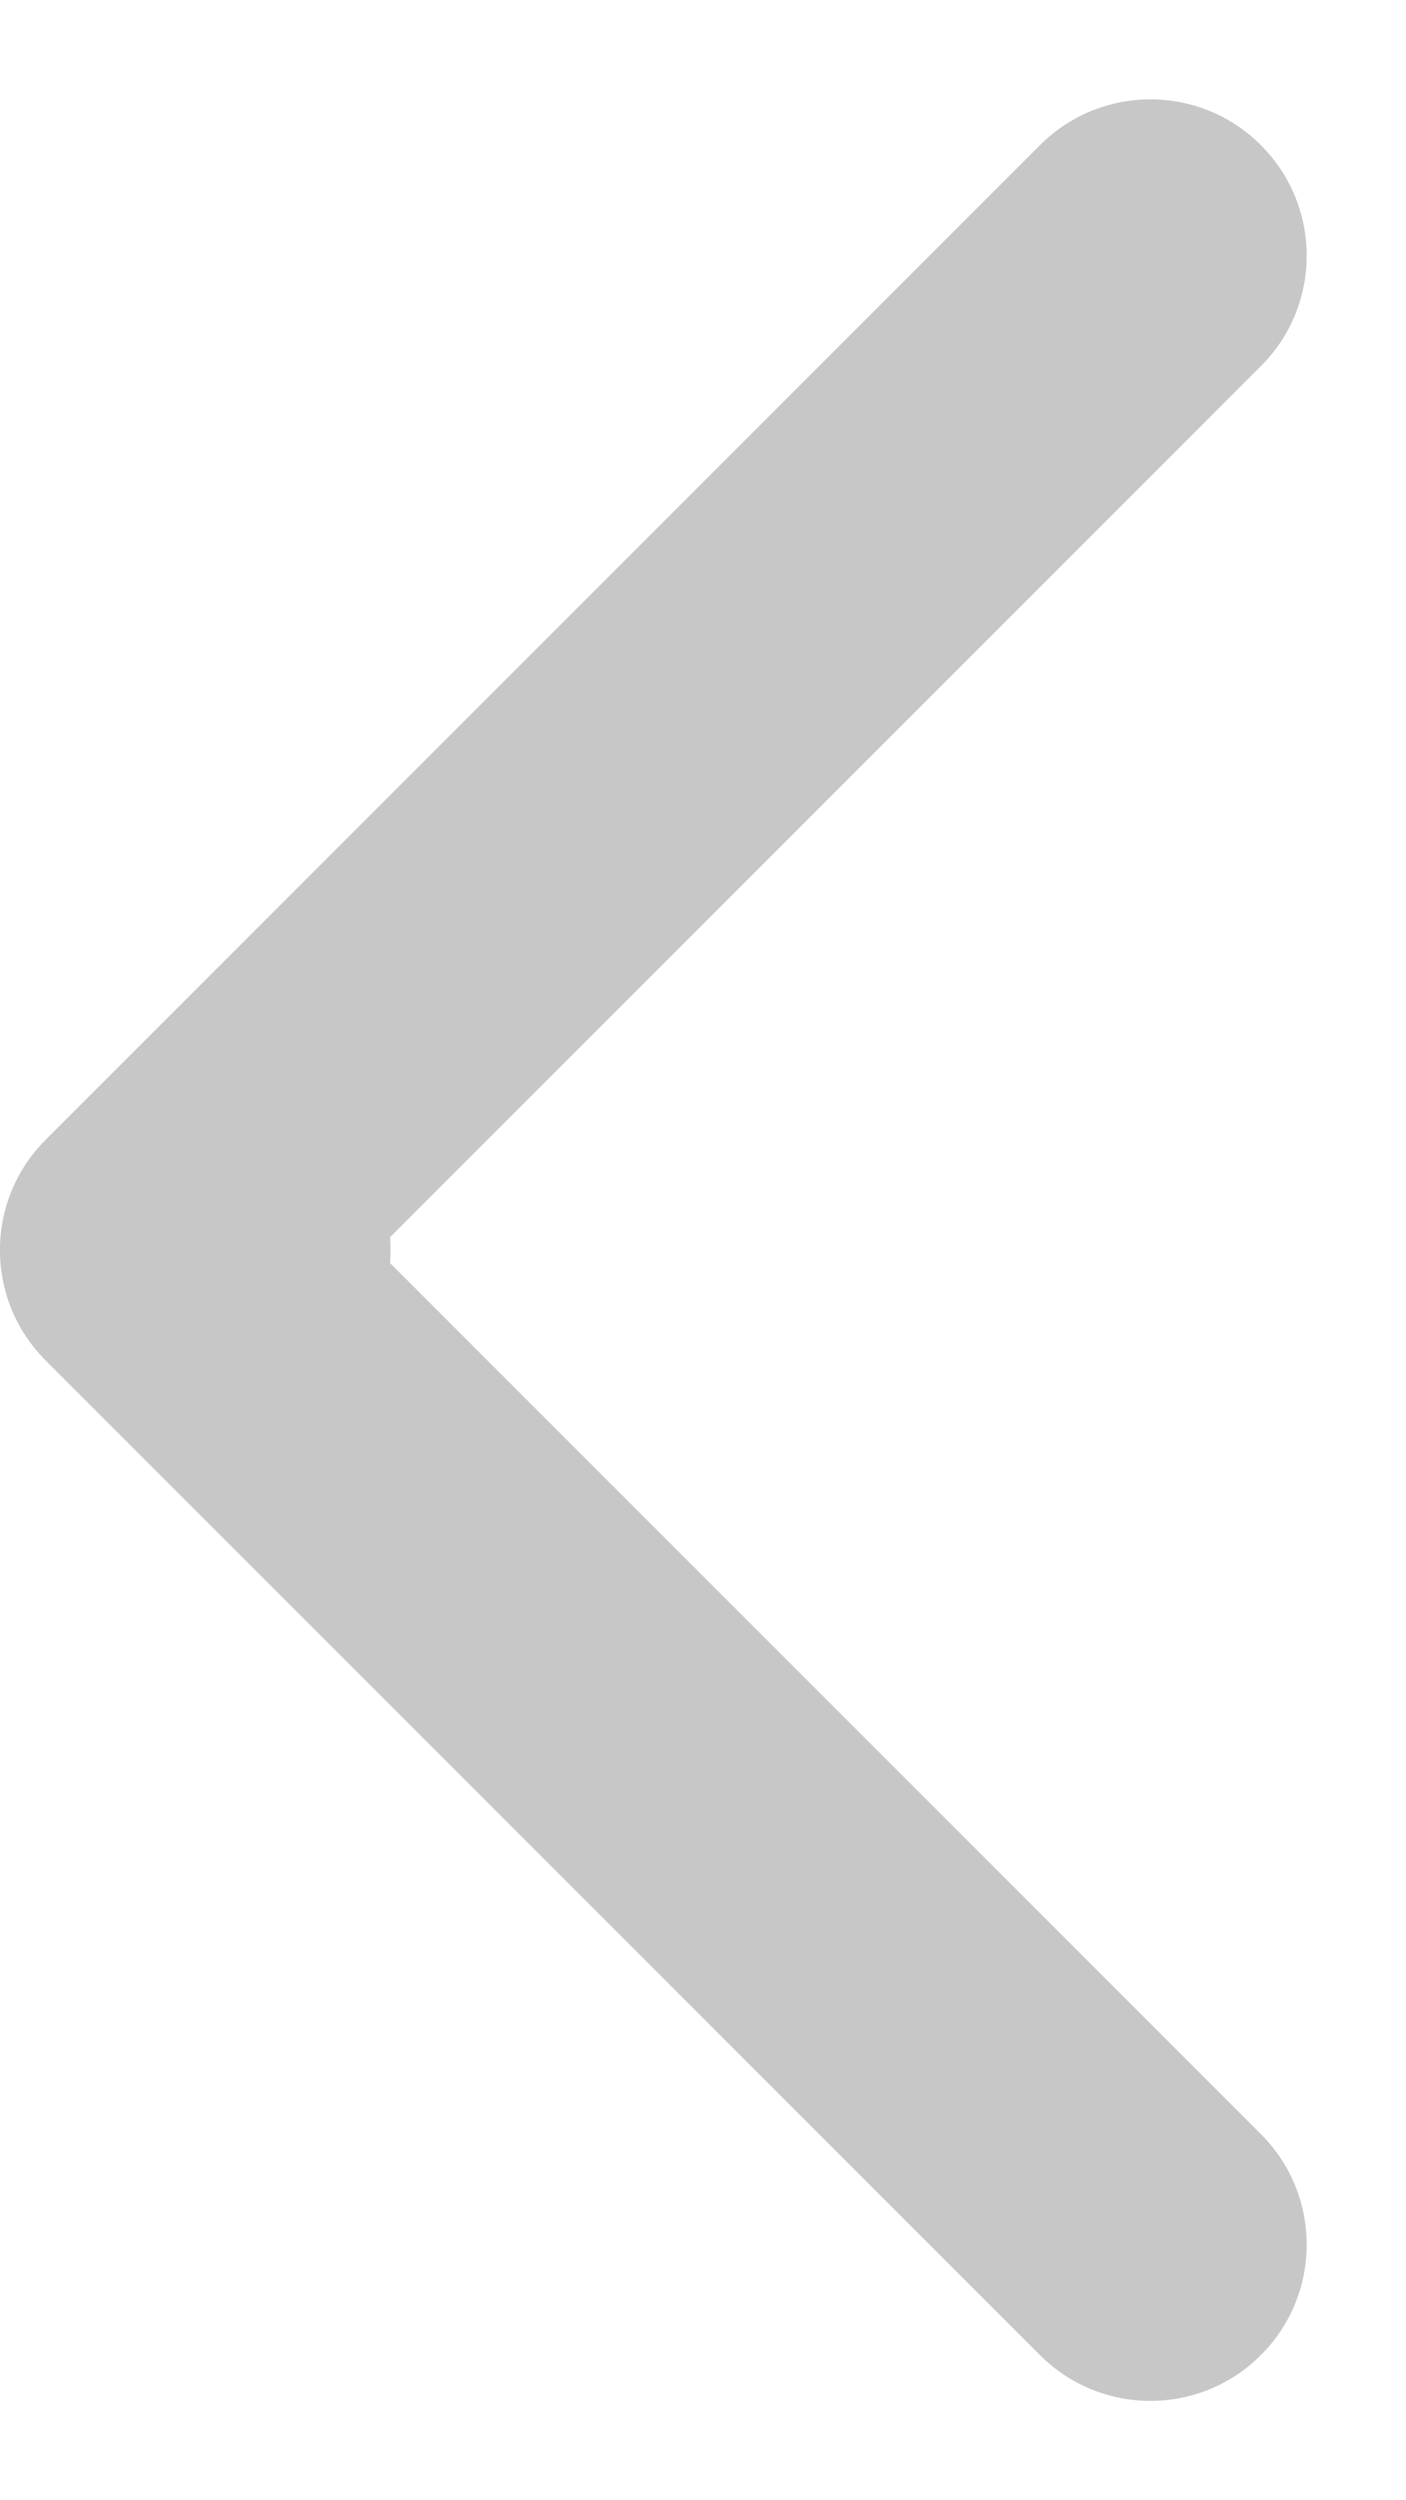 <svg width="9" height="16" viewBox="0 0 9 16" fill="#c7c7c7" xmlns="http://www.w3.org/2000/svg">
    <path d="M1.5 9C2.052 9 2.5 8.552 2.5 8C2.5 7.448 2.052 7 1.5 7V9ZM0.293 7.293C-0.098 7.683 -0.098 8.317 0.293 8.707L6.657 15.071C7.047 15.462 7.681 15.462 8.071 15.071C8.462 14.681 8.462 14.047 8.071 13.657L2.414 8L8.071 2.343C8.462 1.953 8.462 1.319 8.071 0.929C7.681 0.538 7.047 0.538 6.657 0.929L0.293 7.293ZM1.5 7H1L1 9H1.5V7Z"/>
</svg>